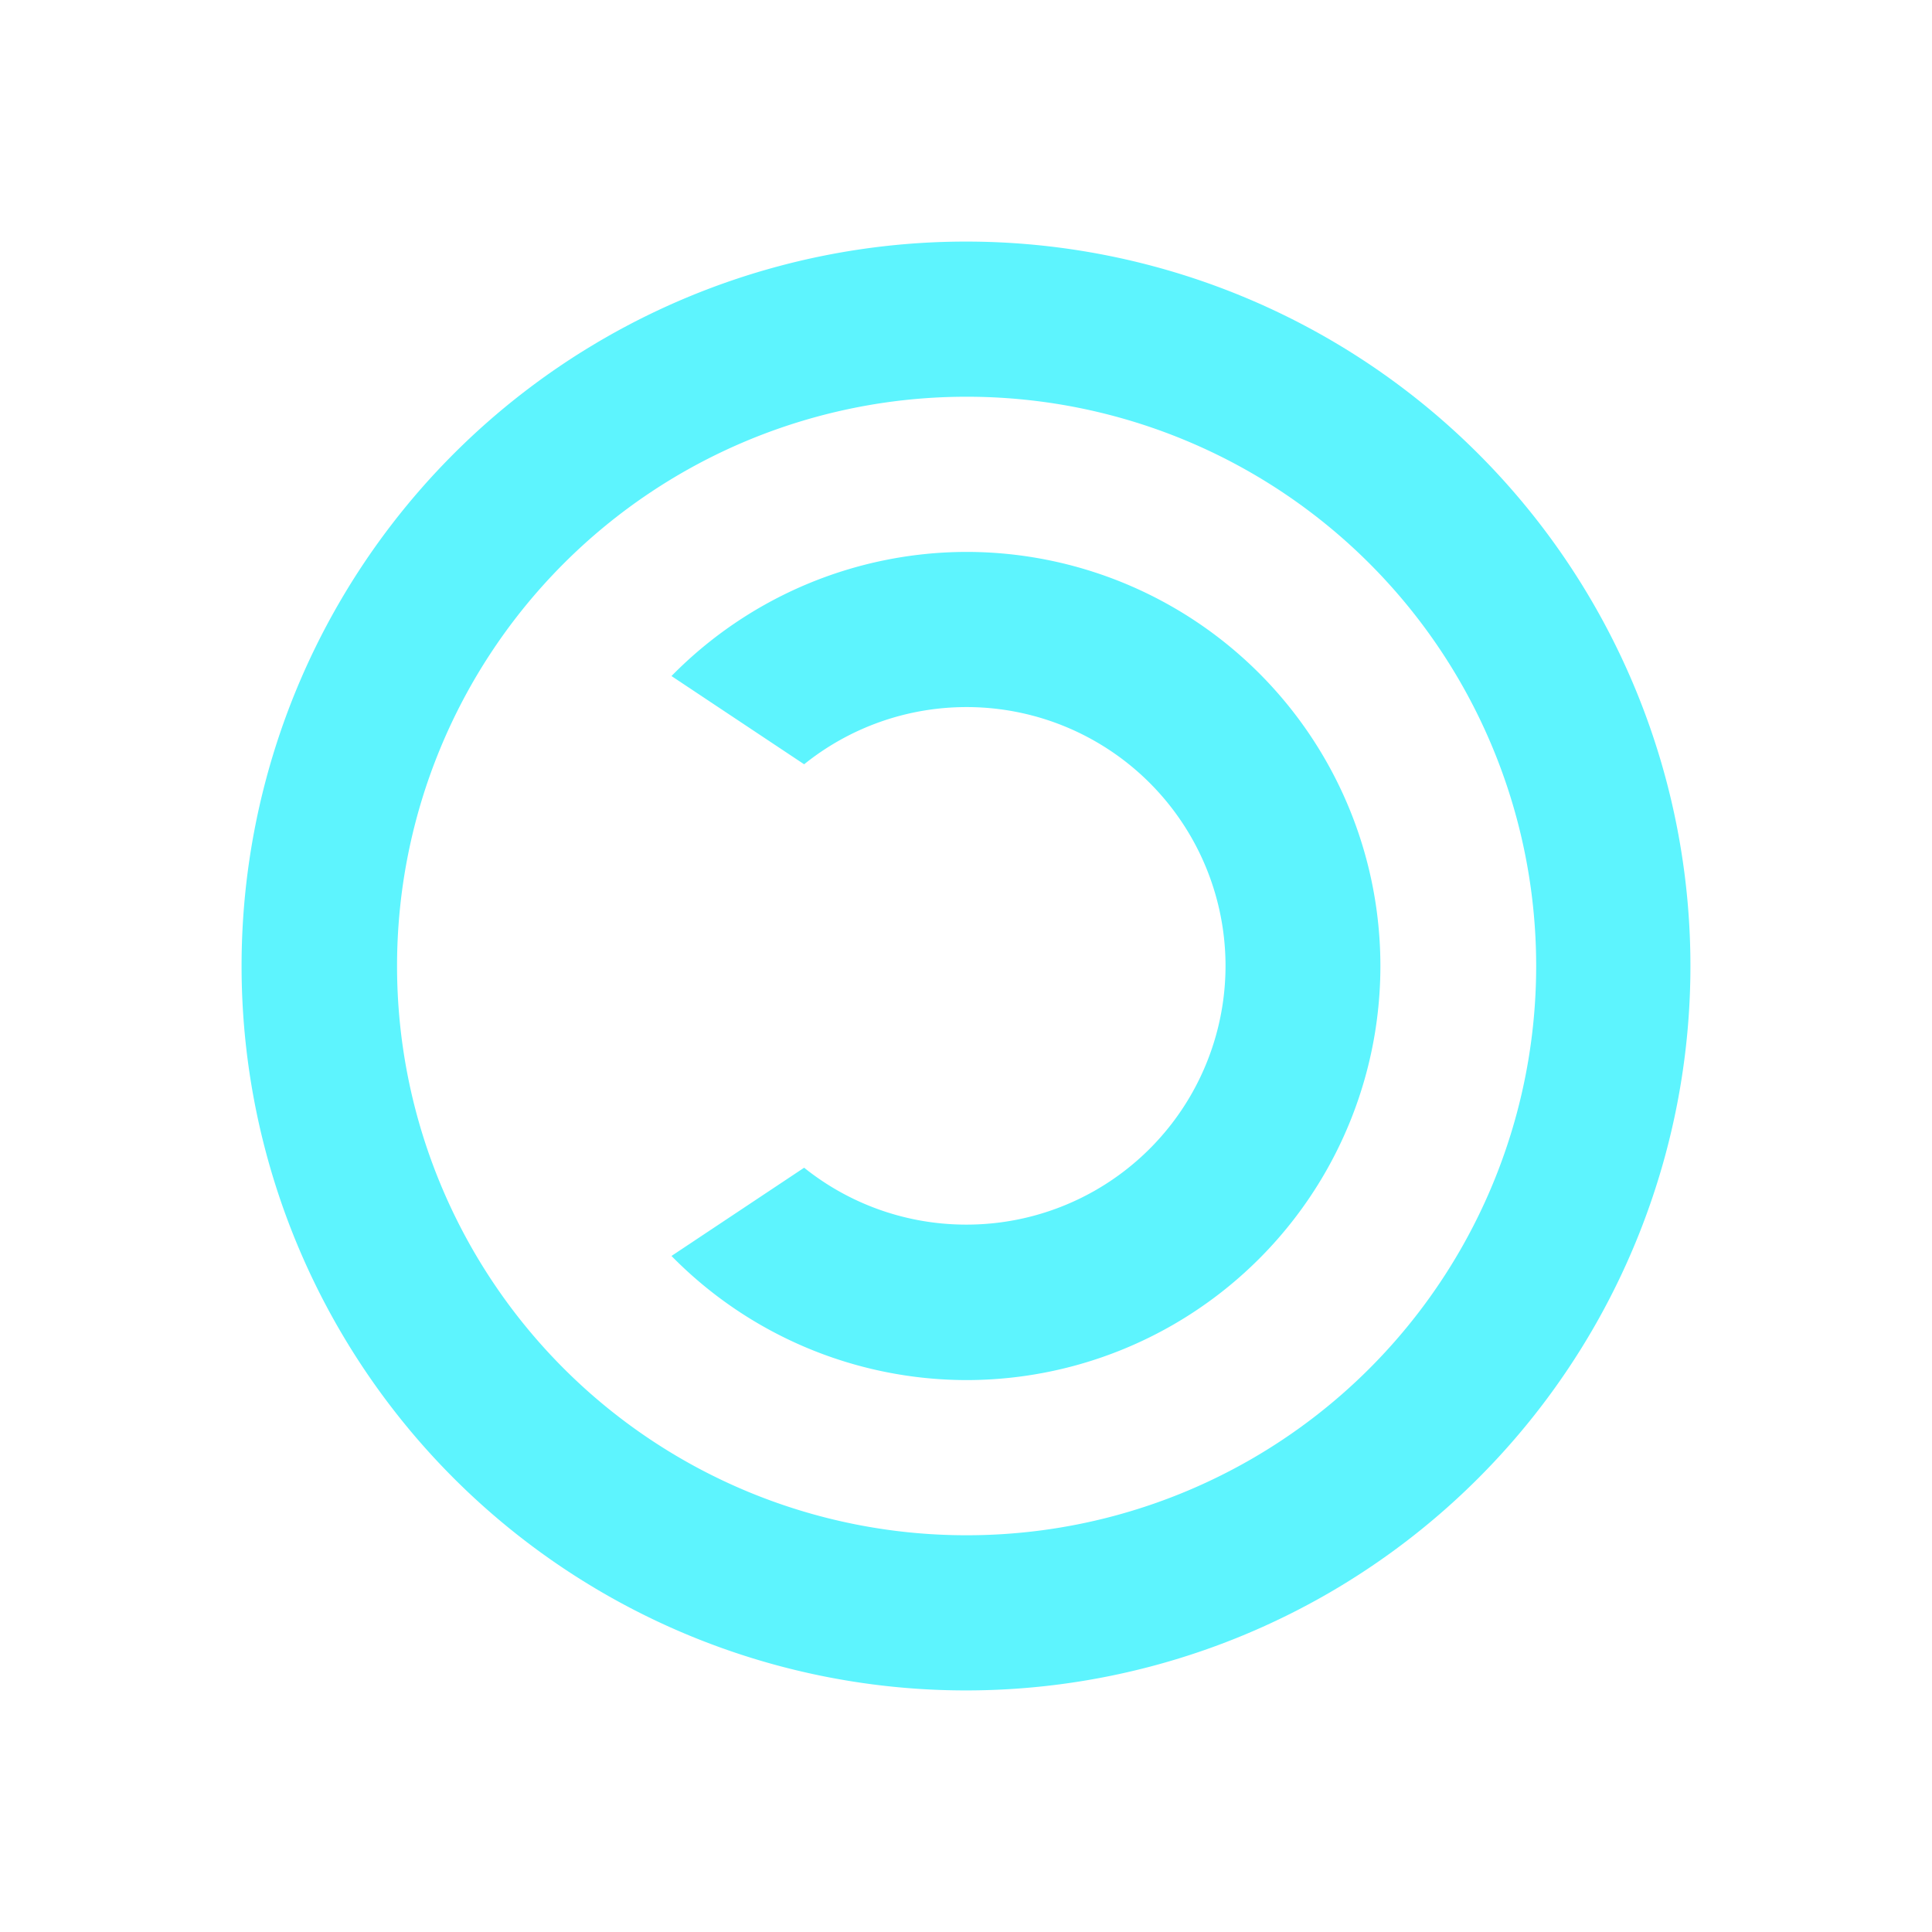 <?xml version="1.0" encoding="UTF-8" standalone="no"?>
<svg
   xmlns:dc="http://purl.org/dc/elements/1.1/"
   xmlns:cc="http://creativecommons.org/ns#"
   xmlns:rdf="http://www.w3.org/1999/02/22-rdf-syntax-ns#"
   xmlns:svg="http://www.w3.org/2000/svg"
   xmlns="http://www.w3.org/2000/svg"
   xmlns:sodipodi="http://sodipodi.sourceforge.net/DTD/sodipodi-0.dtd"
   xmlns:inkscape="http://www.inkscape.org/namespaces/inkscape"
   width="24"
   height="24"
   viewBox="0 0 6.35 6.35"
   version="1.1"
   id="svg4"
   sodipodi:docname="text-x-copying-symbolic.svg"
   inkscape:version="0.92.4 (5da689c313, 2019-01-14)">
  <defs
     id="defs8" />
  <sodipodi:namedview
     pagecolor="#ffffff"
     bordercolor="#5DF4FE"
     borderopacity="1"
     objecttolerance="10"
     gridtolerance="10"
     guidetolerance="10"
     inkscape:pageopacity="0"
     inkscape:pageshadow="2"
     inkscape:window-width="640"
     inkscape:window-height="480"
     id="namedview6"
     showgrid="false"
     inkscape:zoom="9.8333333"
     inkscape:cx="10.220339"
     inkscape:cy="12"
     inkscape:window-x="0"
     inkscape:window-y="25"
     inkscape:window-maximized="0"
     inkscape:current-layer="svg4" />
  <path
     style="line-height:normal;text-indent:0;text-align:start;text-decoration:none;text-decoration-line:none;text-transform:none;fill:#5DF4FE;marker:none"
     d="M 3.175,0.794 A 2.381,2.381 0 0 0 0.794,3.175 2.381,2.381 0 0 0 3.175,5.556 2.381,2.381 0 0 0 5.556,3.175 2.381,2.381 0 0 0 3.175,0.794 Z m 0,0.51 A 1.871,1.871 0 0 1 5.049,3.175 1.871,1.871 0 0 1 3.175,5.046 1.871,1.871 0 0 1 1.305,3.175 1.871,1.871 0 0 1 3.175,1.304 Z m 0,0.51 A 1.361,1.361 0 0 0 2.207,2.222 l 0.436,0.29 A 0.851,0.851 0 0 1 3.175,2.324 0.851,0.851 0 0 1 4.028,3.175 0.851,0.851 0 0 1 3.175,4.025 0.851,0.851 0 0 1 2.643,3.838 L 2.207,4.128 A 1.361,1.361 0 0 0 3.175,4.536 1.361,1.361 0 0 0 4.537,3.175 1.361,1.361 0 0 0 3.175,1.814 Z"
     id="path2"
     inkscape:connector-curvature="0" />
</svg>
